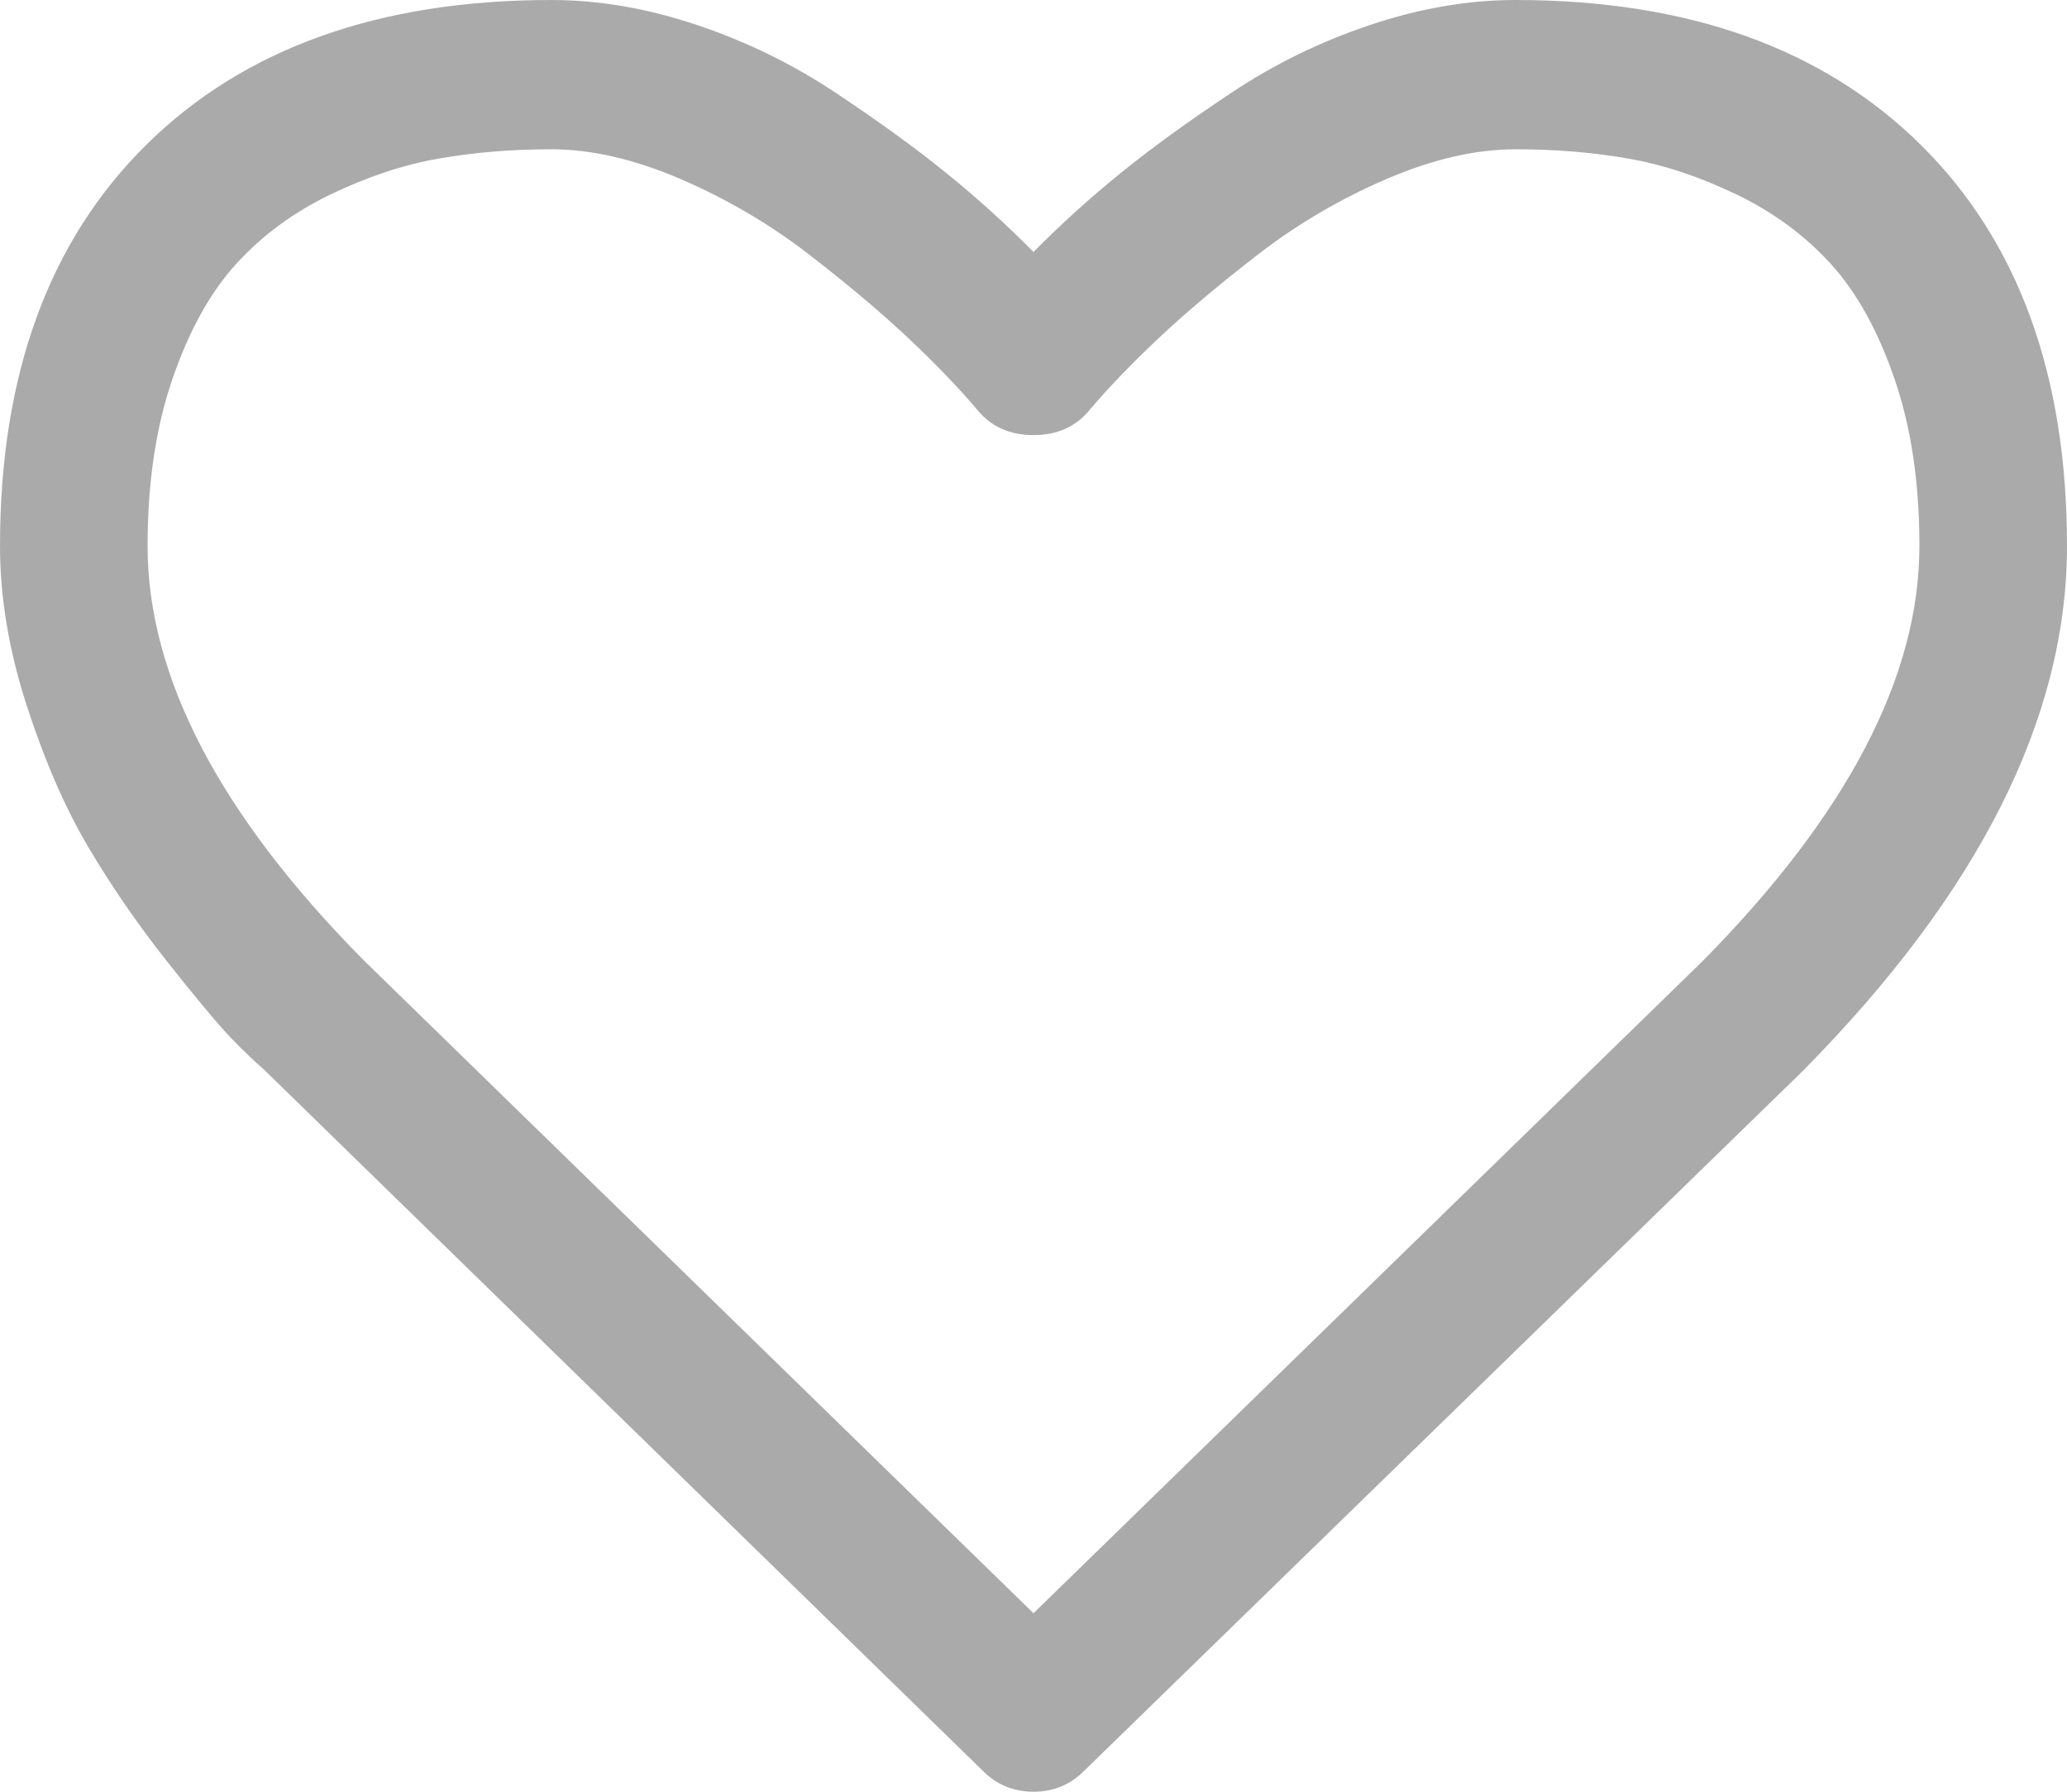 ﻿<?xml version="1.0" encoding="utf-8"?>
<svg version="1.1" xmlns:xlink="http://www.w3.org/1999/xlink" width="15px" height="13px" xmlns="http://www.w3.org/2000/svg">
  <g transform="matrix(1 0 0 1 -532 -415 )">
    <path d="M 12.355 6.974  C 13.404 5.913  13.929 4.909  13.929 3.961  C 13.929 3.504  13.869 3.1  13.749 2.751  C 13.629 2.401  13.475 2.123  13.288 1.917  C 13.101 1.711  12.874 1.543  12.606 1.413  C 12.338 1.284  12.076 1.196  11.819 1.151  C 11.562 1.106  11.289 1.083  10.999 1.083  C 10.709 1.083  10.396 1.155  10.061 1.299  C 9.727 1.443  9.418 1.624  9.136 1.841  C 8.855 2.058  8.613 2.261  8.412 2.45  C 8.211 2.639  8.044 2.813  7.91 2.971  C 7.81 3.095  7.673 3.157  7.5 3.157  C 7.327 3.157  7.19 3.095  7.09 2.971  C 6.956 2.813  6.789 2.639  6.588 2.45  C 6.387 2.261  6.145 2.058  5.864 1.841  C 5.582 1.624  5.273 1.443  4.939 1.299  C 4.604 1.155  4.291 1.083  4.001 1.083  C 3.711 1.083  3.438 1.106  3.181 1.151  C 2.924 1.196  2.662 1.284  2.394 1.413  C 2.126 1.543  1.899 1.711  1.712 1.917  C 1.525 2.123  1.371 2.401  1.251 2.751  C 1.131 3.1  1.071 3.504  1.071 3.961  C 1.071 4.909  1.593 5.91  2.637 6.965  L 7.5 11.705  L 12.355 6.974  Z M 13.937 1.049  C 14.646 1.749  15 2.72  15 3.961  C 15 5.208  14.361 6.477  13.083 7.77  L 7.868 12.848  C 7.768 12.949  7.645 13  7.5 13  C 7.355 13  7.232 12.949  7.132 12.848  L 1.908 7.753  C 1.853 7.707  1.776 7.634  1.678 7.533  C 1.581 7.431  1.426 7.246  1.214 6.978  C 1.002 6.71  0.812 6.435  0.645 6.153  C 0.477 5.871  0.328 5.53  0.197 5.129  C 0.066 4.728  0 4.339  0 3.961  C 0 2.72  0.354 1.749  1.063 1.049  C 1.772 0.35  2.751 0  4.001 0  C 4.347 0  4.7 0.061  5.06 0.182  C 5.42 0.303  5.755 0.467  6.064 0.673  C 6.374 0.879  6.641 1.072  6.864 1.253  C 7.087 1.433  7.299 1.625  7.5 1.828  C 7.701 1.625  7.913 1.433  8.136 1.253  C 8.359 1.072  8.626 0.879  8.936 0.673  C 9.245 0.467  9.58 0.303  9.94 0.182  C 10.3 0.061  10.653 0  10.999 0  C 12.249 0  13.228 0.35  13.937 1.049  Z " fill-rule="nonzero" fill="#aaaaaa" stroke="none" transform="matrix(1 0 0 1 532 415 )" />
  </g>
</svg>